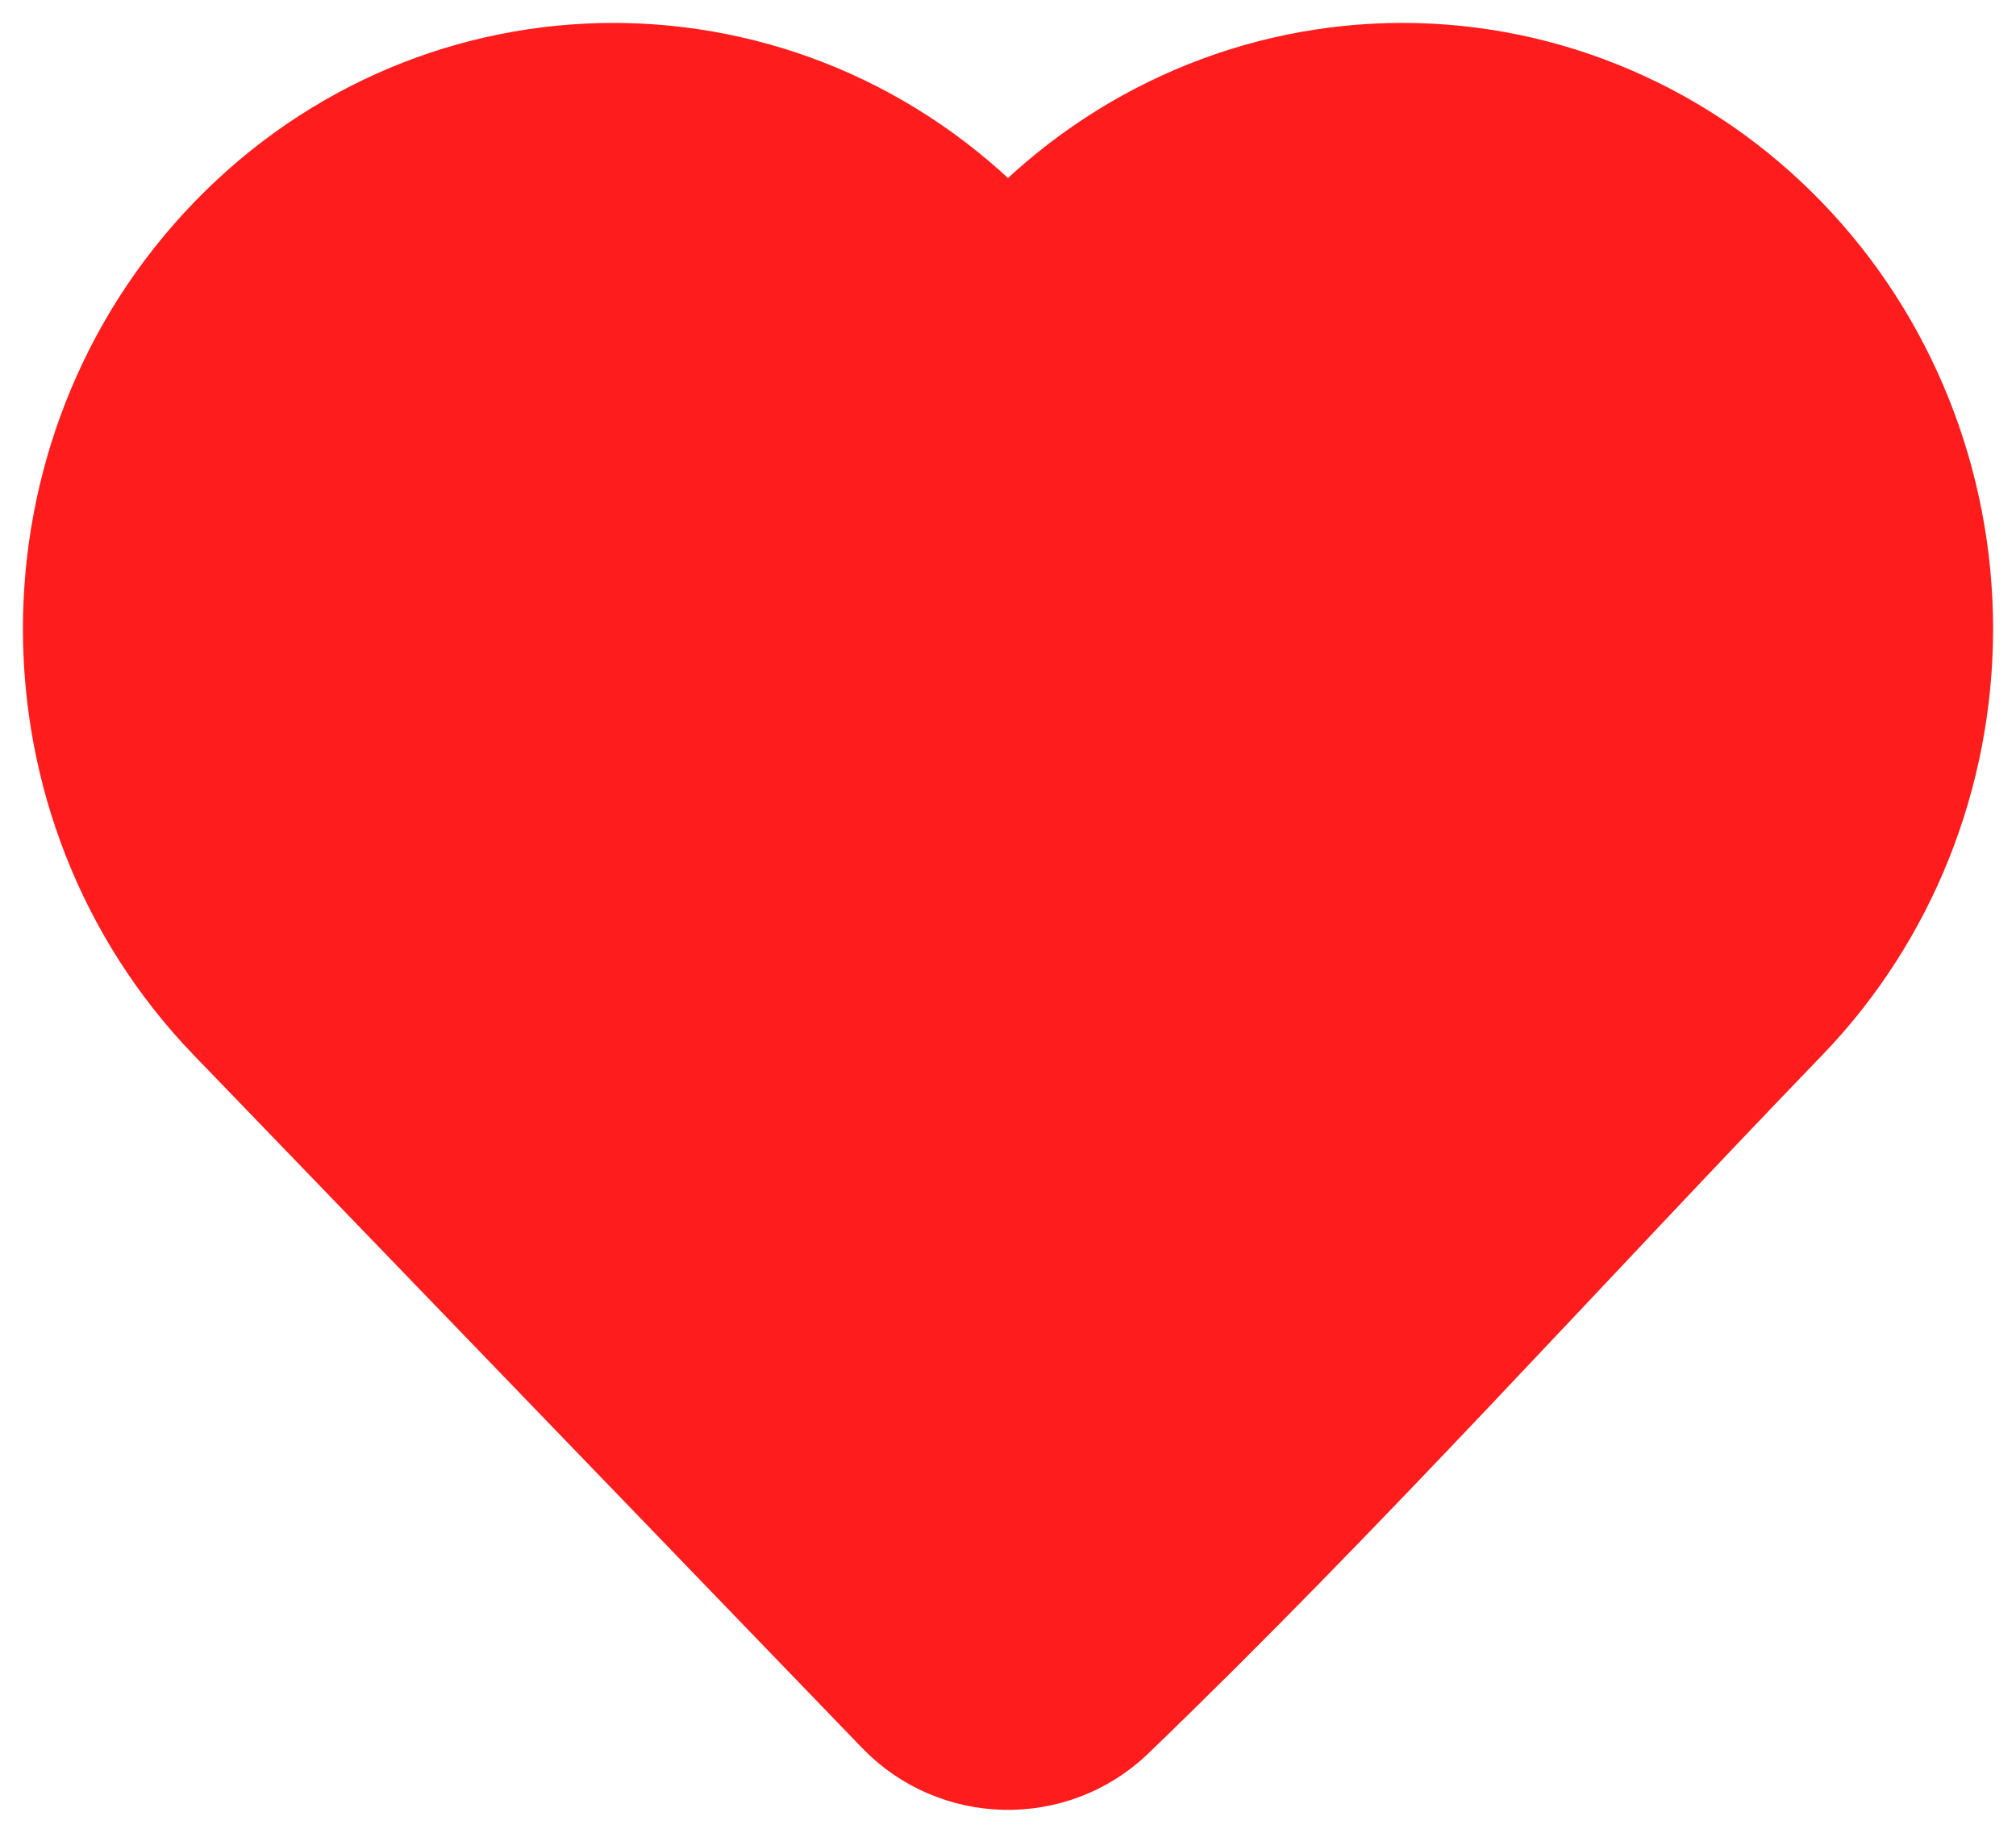 <svg width="22" height="20" viewBox="0 0 22 20" fill="none" xmlns="http://www.w3.org/2000/svg">
<path d="M21 6.862C21 8.409 20.406 9.894 19.346 10.993C16.905 13.523 14.537 16.161 12.005 18.6C11.425 19.151 10.504 19.13 9.949 18.555L2.654 10.993C0.449 8.707 0.449 5.017 2.654 2.732C4.88 0.423 8.508 0.423 10.735 2.732L11 3.006L11.265 2.732C12.332 1.625 13.786 1 15.305 1C16.824 1 18.278 1.624 19.346 2.732C20.406 3.83 21 5.316 21 6.862Z" fill="#FF1C1C" stroke="#FF1C1C" stroke-width="1.5" stroke-linejoin="round"/>
</svg>
